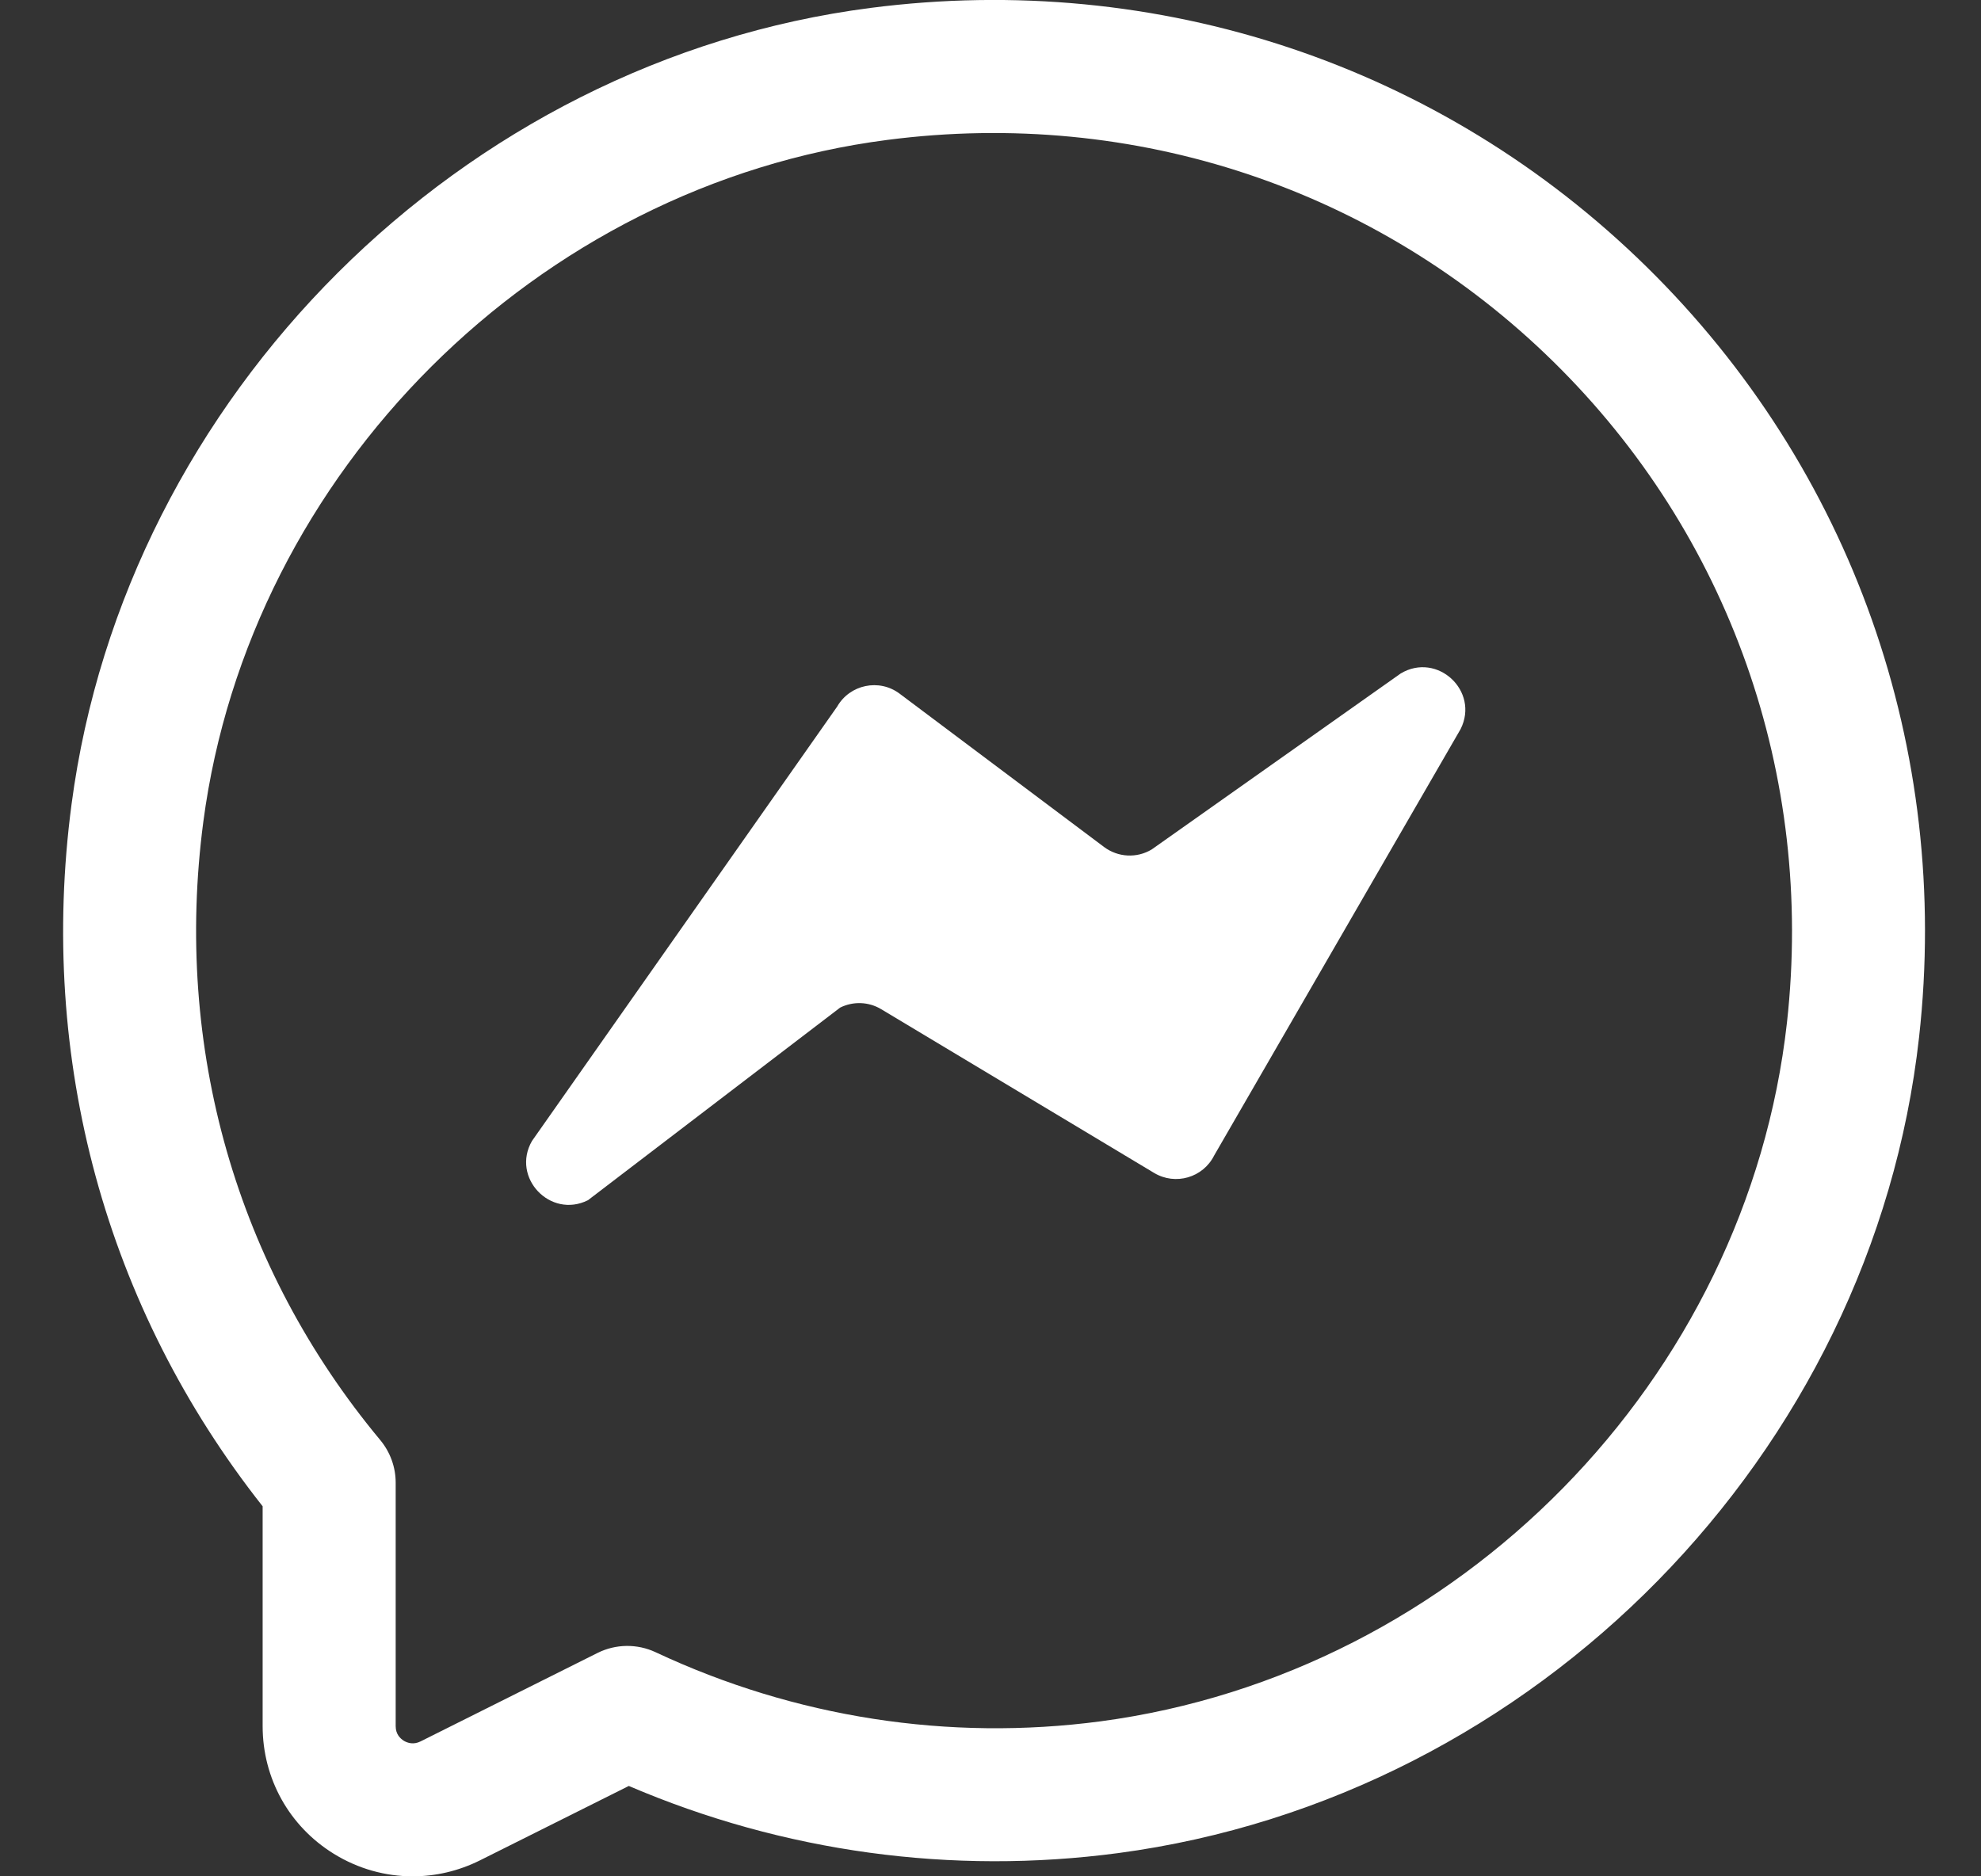 <svg width="19" height="18" viewBox="0 0 19 18" fill="none" xmlns="http://www.w3.org/2000/svg">
<rect x="0" y="0" width="19" height="18" fill="#333333" stroke="none"/>
<g clip-path="url(#clip0)">
<path d="M3.958 18C3.696 18 3.435 17.928 3.202 17.784C2.774 17.52 2.519 17.062 2.519 16.559V14.45C1.014 12.543 0.364 10.161 0.686 7.717C1.203 3.796 4.426 0.583 8.349 0.076C11.111 -0.281 13.823 0.625 15.792 2.559C17.761 4.494 18.714 7.188 18.406 9.95C17.961 13.951 14.73 17.243 10.725 17.777C9.128 17.989 7.513 17.768 6.031 17.133L4.603 17.847C4.398 17.949 4.178 18 3.958 18ZM8.512 1.342C5.153 1.775 2.393 4.527 1.95 7.884C1.665 10.05 2.267 12.157 3.648 13.816C3.743 13.931 3.795 14.075 3.795 14.224V16.559C3.795 16.635 3.837 16.676 3.872 16.699C3.909 16.721 3.966 16.739 4.033 16.706L5.731 15.857C5.905 15.77 6.111 15.767 6.288 15.85C7.624 16.477 9.1 16.706 10.556 16.513C13.989 16.055 16.757 13.236 17.139 9.809C17.402 7.438 16.586 5.127 14.898 3.469C13.21 1.811 10.883 1.035 8.512 1.342ZM8.43 0.709H8.436H8.43Z" fill="white"/>
<path d="M5.102 10.946L8.029 6.779C8.151 6.566 8.433 6.507 8.629 6.655L10.59 8.126C10.723 8.225 10.903 8.235 11.046 8.149L13.434 6.461C13.784 6.251 14.192 6.628 14.009 6.994L11.645 11.085C11.539 11.297 11.274 11.375 11.069 11.252L8.451 9.681C8.331 9.609 8.183 9.604 8.058 9.666L5.639 11.514C5.278 11.694 4.901 11.296 5.102 10.946Z" fill="white"/>
</g>
<defs>
<clipPath id="clip0">
<rect width="18" height="18" fill="white" transform="translate(0.5)"/>
</clipPath>
</defs>
</svg>

